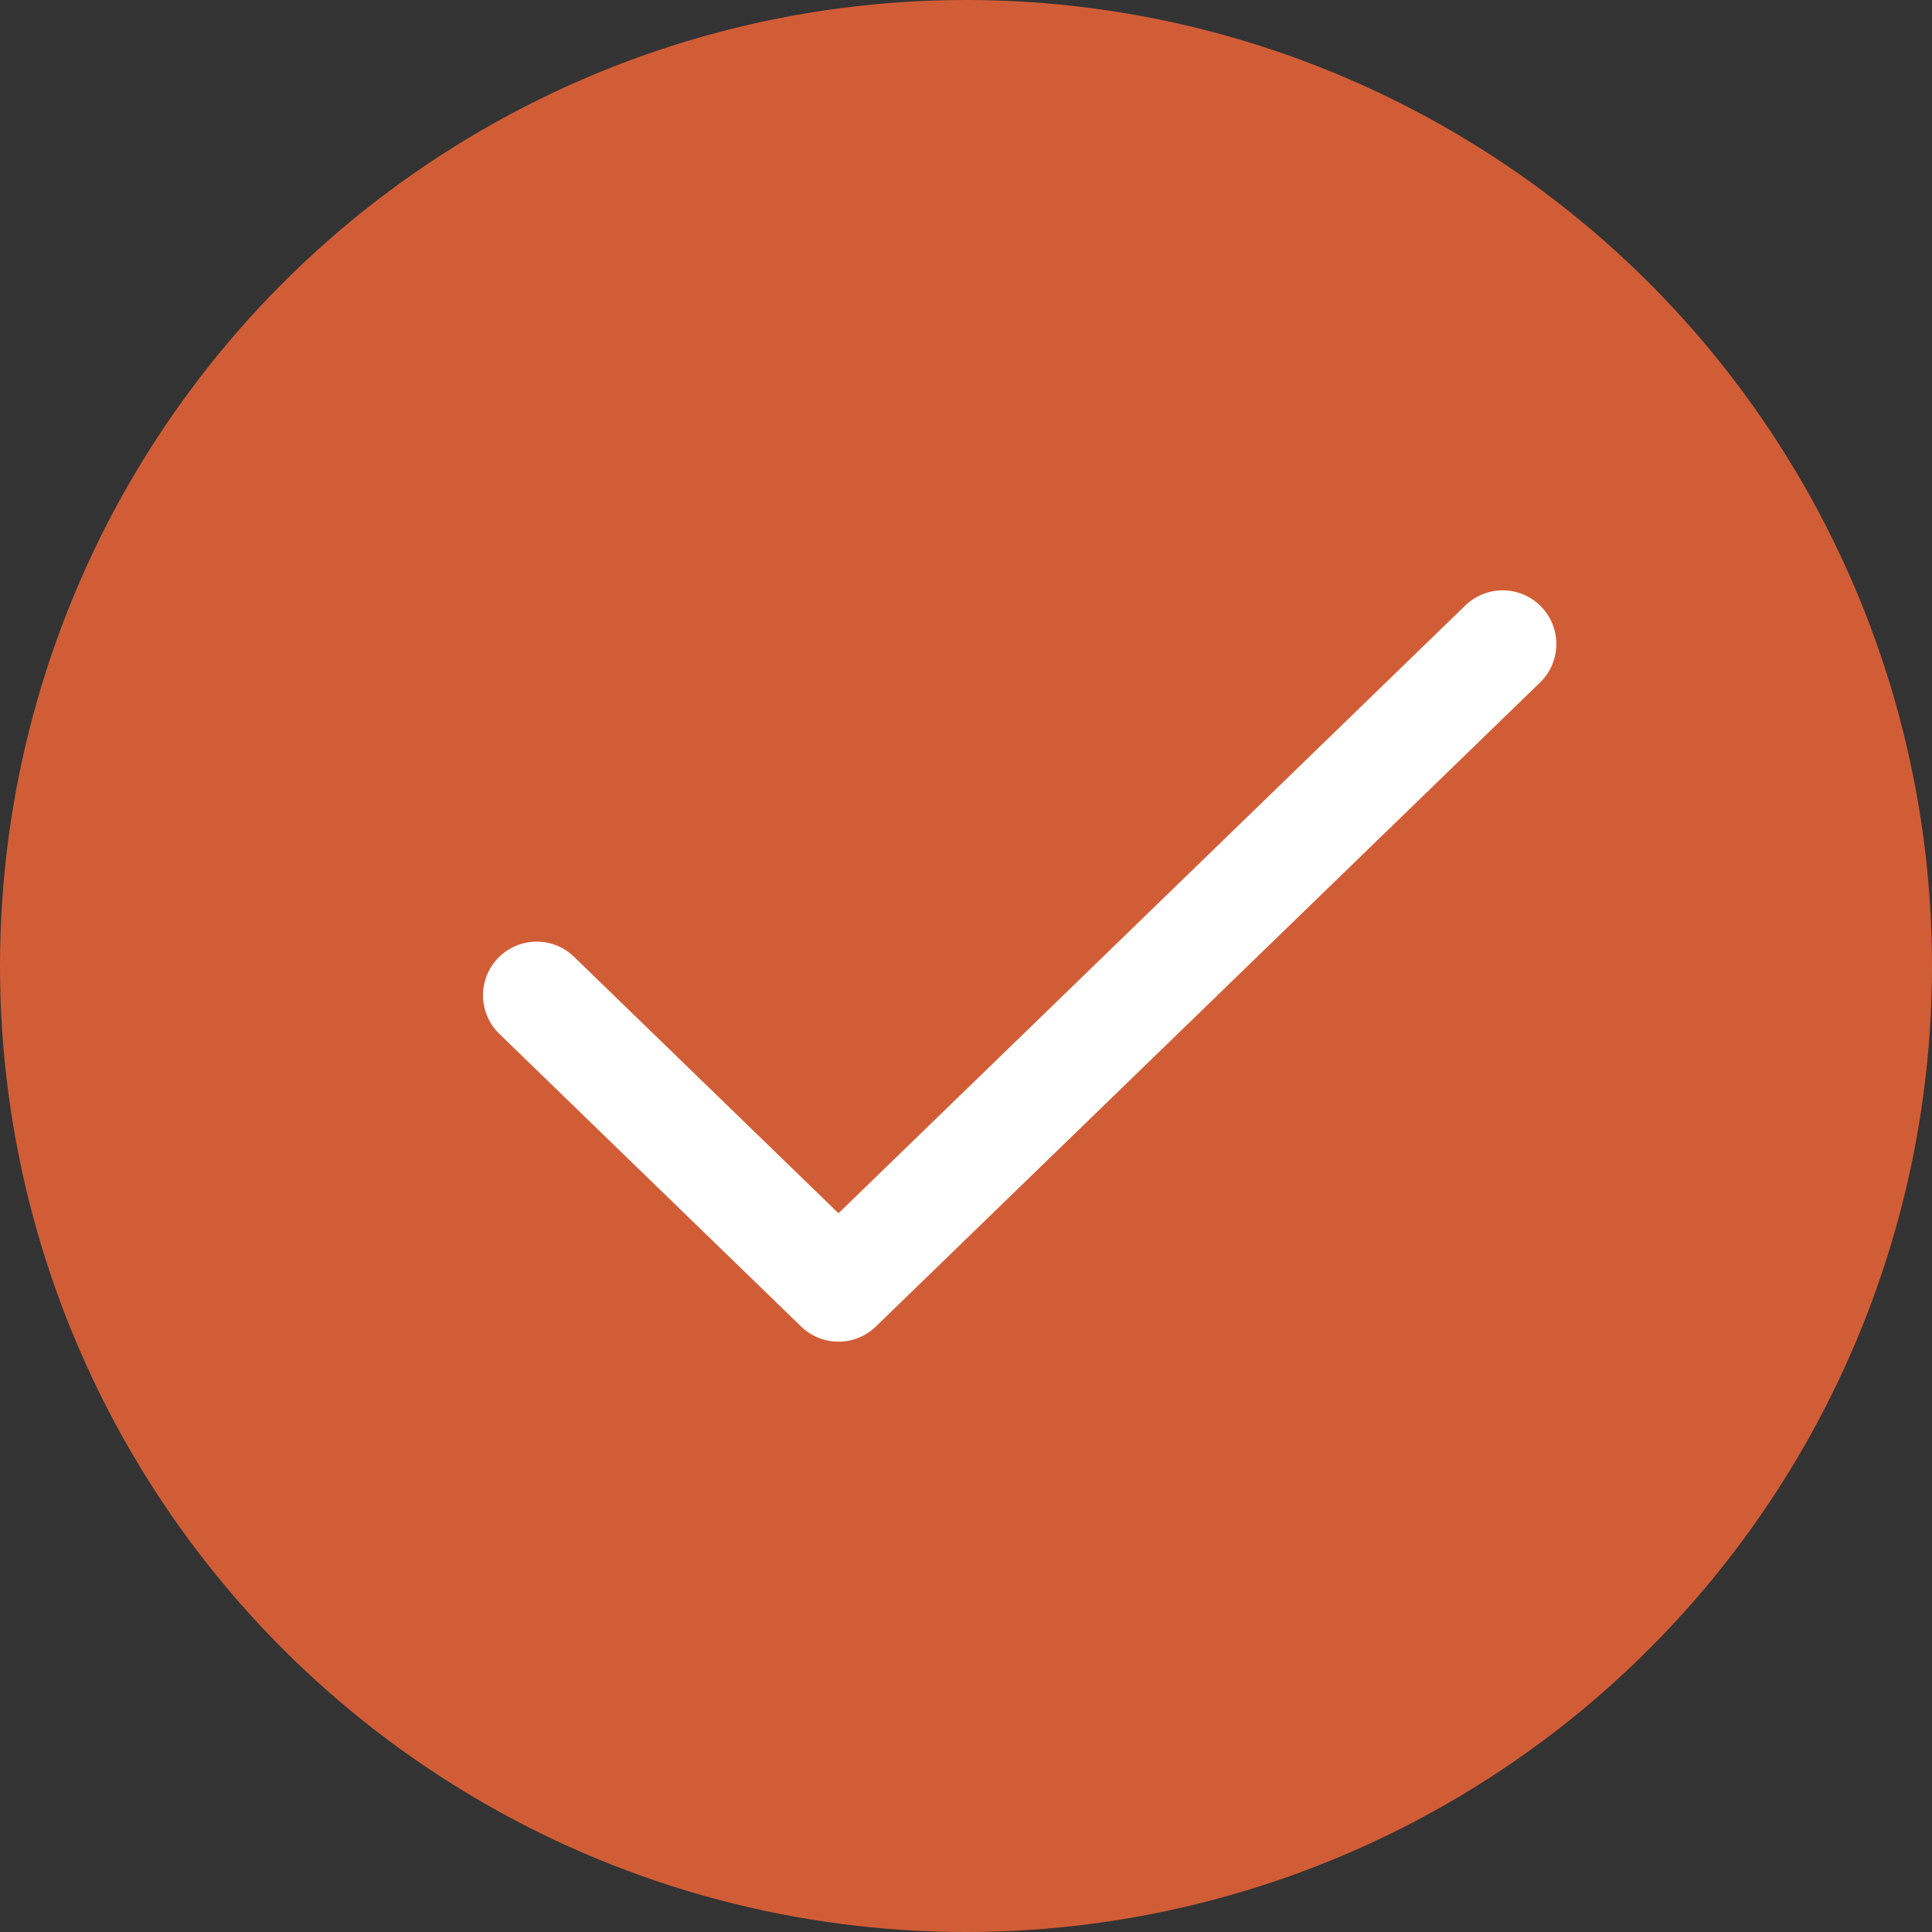 <svg width="18" height="18" viewBox="0 0 18 18" fill="none" xmlns="http://www.w3.org/2000/svg">
<rect x="0" y="0" width="18" height="18" fill="#333333" stroke="none"/>
<circle cx="9" cy="9" r="8" fill="#D15D36" stroke="#D15D36" stroke-width="2"/>
<path d="M14 6L7.812 12L5 9.273" stroke="white" stroke-linecap="round" stroke-linejoin="round"/>
</svg>
